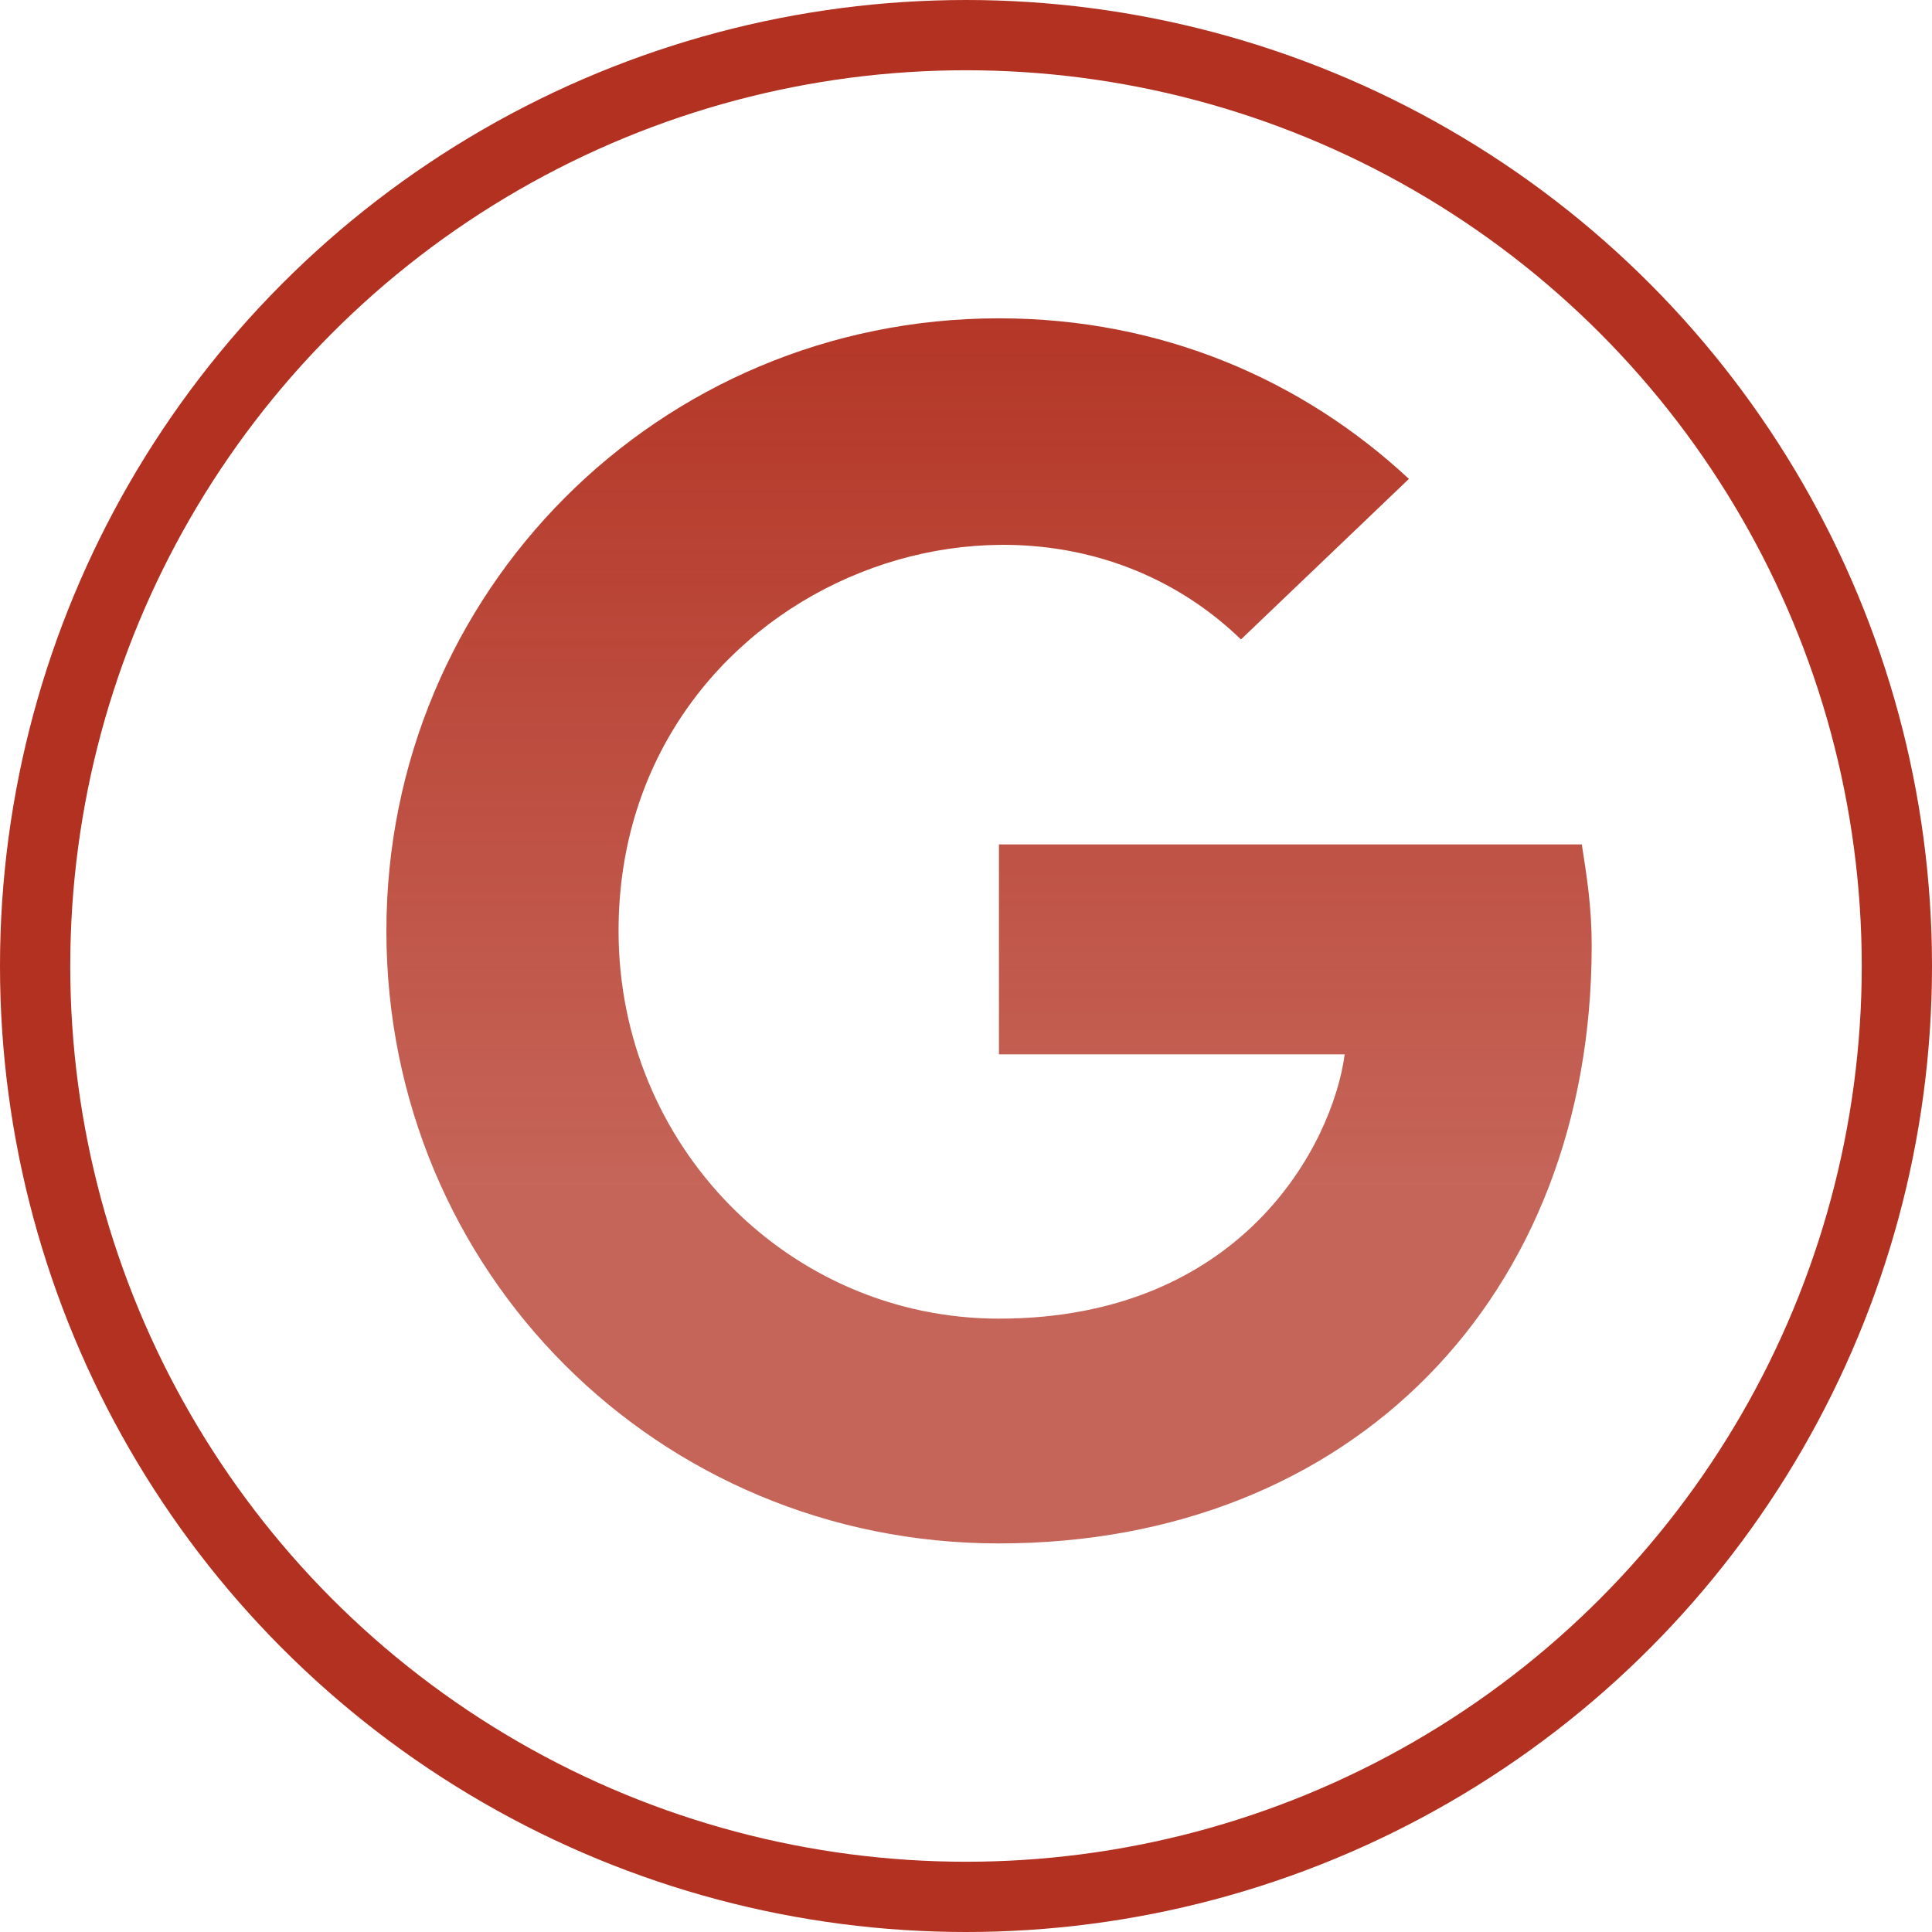 <svg width="1" height="1" viewBox="0 0 55 55" fill="none" xmlns="http://www.w3.org/2000/svg">
<circle cx="27.5" cy="27.5" r="26.5" stroke="#B23121" stroke-width="2"/>
<path d="M45.312 26.922C45.312 25.797 45.172 24.953 45.031 24.039H28.438V30.016H38.281C37.93 32.617 35.328 37.539 28.438 37.539C22.461 37.539 17.609 32.617 17.609 26.5C17.609 16.727 29.141 12.227 35.328 18.203L40.109 13.633C37.086 10.82 33.078 9.062 28.438 9.062C18.734 9.062 11 16.867 11 26.5C11 36.203 18.734 43.938 28.438 43.938C38.492 43.938 45.312 36.906 45.312 26.922Z" fill="url(#paint0_linear)"/>
<defs>
<linearGradient id="paint0_linear" x1="22.481" y1="6" x2="22.481" y2="33.767" gradientUnits="userSpaceOnUse">
<stop stop-color="#B23121"/>
<stop offset="1" stop-color="#B23121" stop-opacity="0.75"/>
</linearGradient>
</defs>
</svg>
